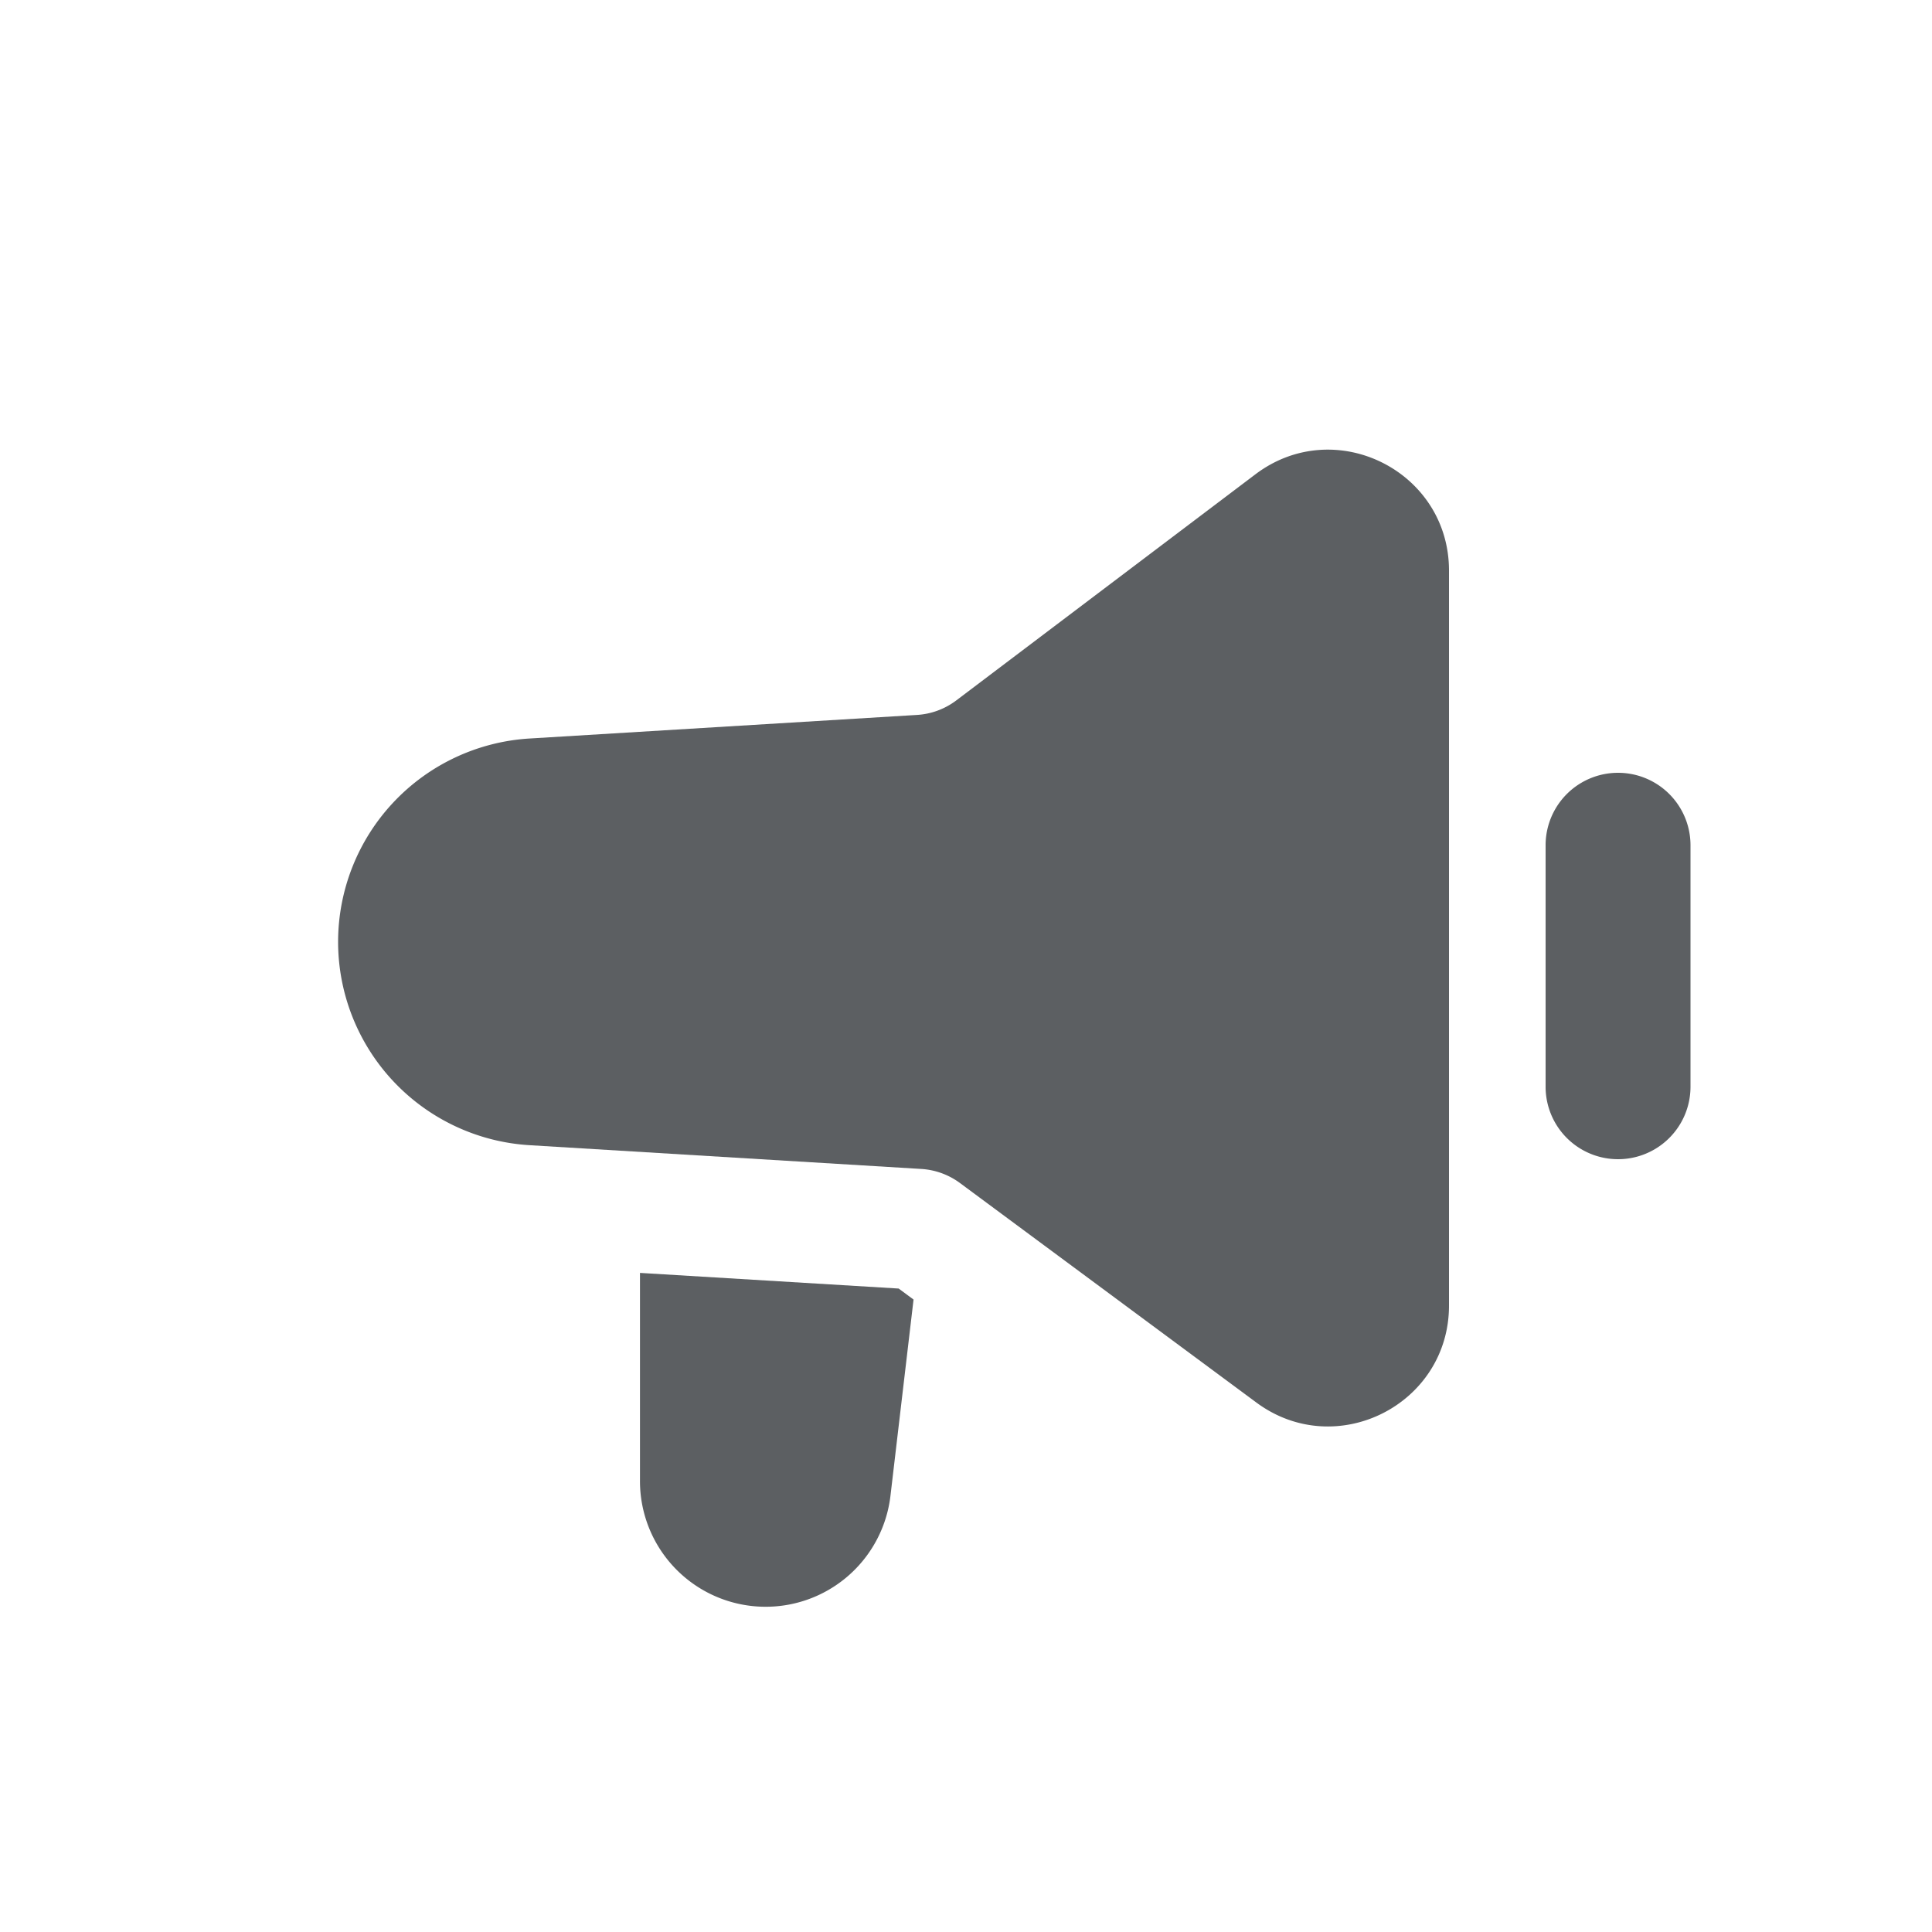<svg viewBox="0 0 20 20" xmlns="http://www.w3.org/2000/svg"><path d="M3.5 9.75a2.11 2.11 0 0 0 1.982 2.105l4.056.246c.145.009.284.06.4.146l3.068 2.272c.825.611 1.994.022 1.994-1.004v-7.608c0-1.032-1.18-1.62-2.004-.997l-3.097 2.341a.75.75 0 0 1-.407.15l-4.01.244a2.11 2.11 0 0 0-1.982 2.105Z" fill="#5C5F62"/><path d="M6.625 13.177v2.147a1.301 1.301 0 0 0 2.594.152l.238-2.023-.154-.114-2.678-.162Z" fill="#5C5F62"/><path d="M17.5 8.75a.75.75 0 0 0-1.5 0v2.5a.75.75 0 0 0 1.5 0v-2.5Z" fill="#5C5F62"/></svg>
